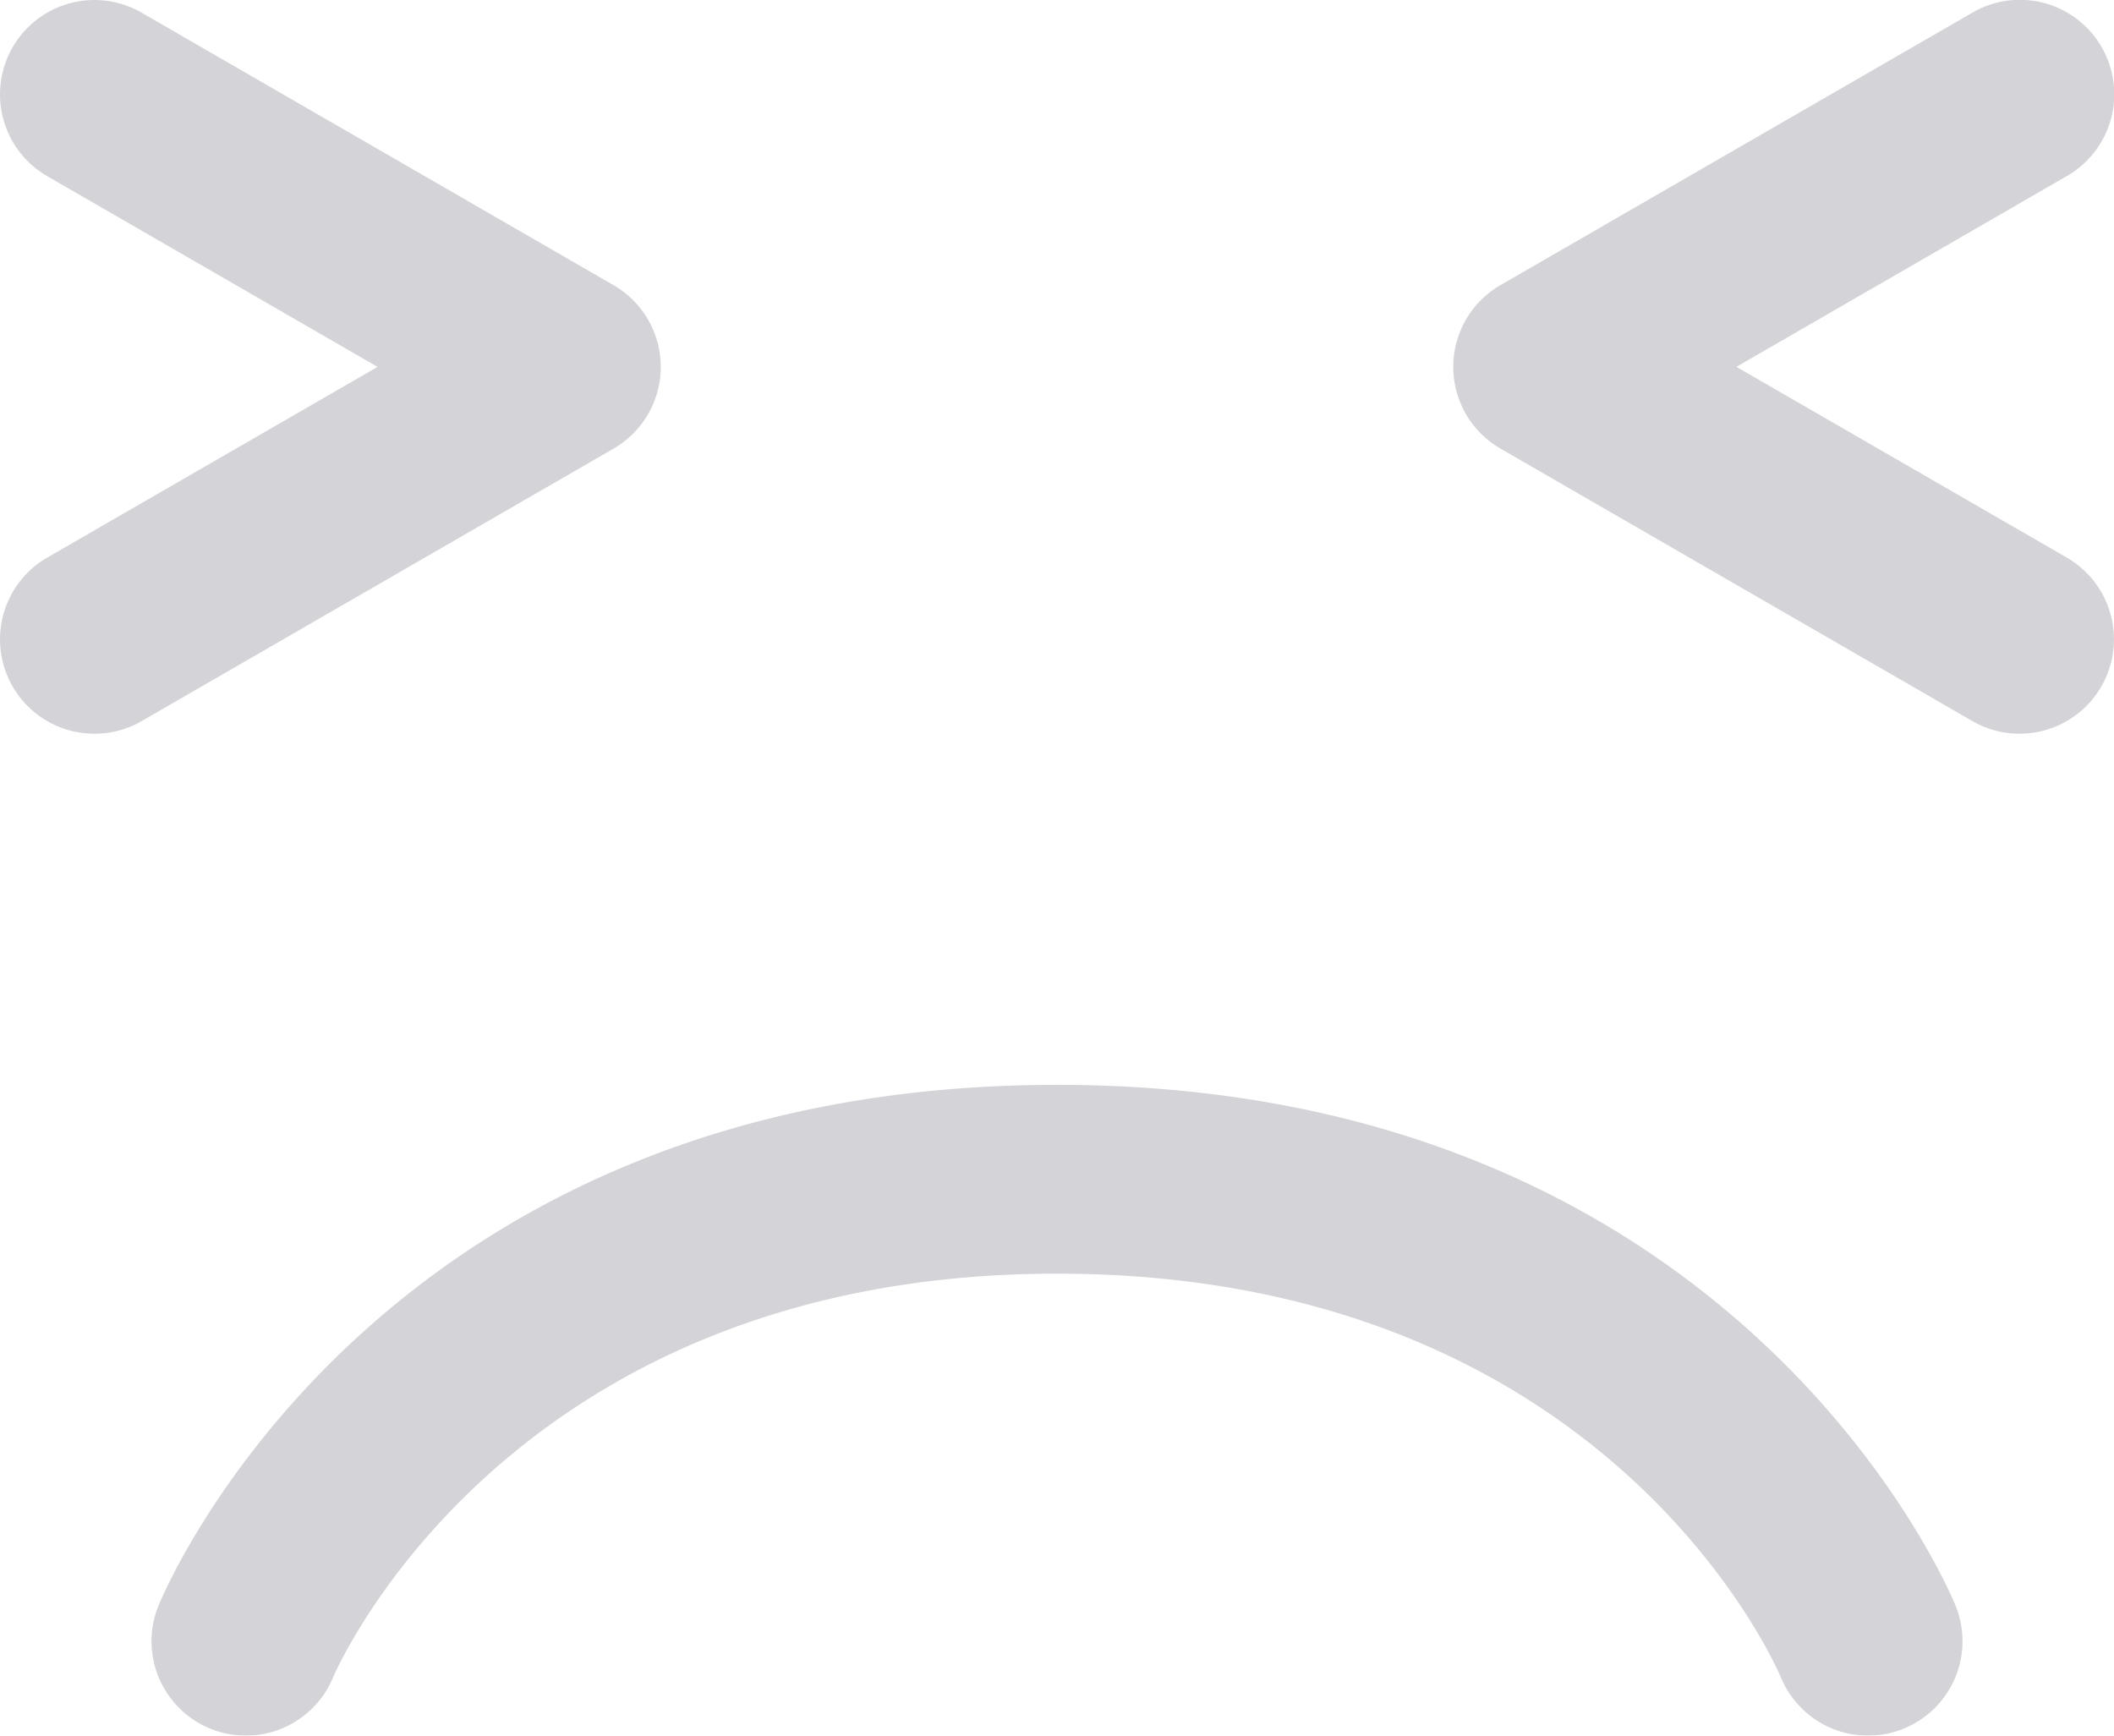 <svg xmlns="http://www.w3.org/2000/svg" width="235.069" height="193.005" viewBox="0 0 235.069 193.005">
  <g id="Group_46" data-name="Group 46" opacity="0.21">
    <g id="Group_42" data-name="Group 42" transform="translate(16.846 120.637)">
      <path id="Path_160" data-name="Path 160" d="M750.745,1070.281a10.494,10.494,0,0,1-9.69-6.449c-.831-1.956-19.869-44.922-80.508-44.922-61.3,0-80.3,44.422-80.488,44.873a10.494,10.494,0,1,1-19.405-8c.968-2.364,24.7-57.868,99.893-57.868s98.928,55.5,99.9,57.868a10.5,10.5,0,0,1-9.7,14.494Z" transform="translate(-559.859 -997.919)" fill="#2f2e41"/>
    </g>
    <g id="Group_45" data-name="Group 45">
      <g id="Group_43" data-name="Group 43">
        <path id="Path_161" data-name="Path 161" d="M565.213,1042.617a10.495,10.495,0,0,1-5.258-19.582l36.737-21.21-36.737-21.21a10.495,10.495,0,1,1,10.5-18.176l52.476,30.3a10.492,10.492,0,0,1,0,18.176l-52.476,30.3A10.44,10.44,0,0,1,565.213,1042.617Z" transform="translate(-554.707 -961.029)" fill="#2f2e41"/>
      </g>
      <g id="Group_44" data-name="Group 44" transform="translate(161.6)">
        <path id="Path_162" data-name="Path 162" d="M667.087,1042.617a10.441,10.441,0,0,1-5.239-1.406l-52.476-30.3a10.492,10.492,0,0,1,0-18.176l52.476-30.3a10.494,10.494,0,1,1,10.494,18.176l-36.734,21.21,36.734,21.21a10.494,10.494,0,0,1-5.255,19.582Z" transform="translate(-604.124 -961.029)" fill="#2f2e41"/>
      </g>
    </g>
  </g>
</svg>
